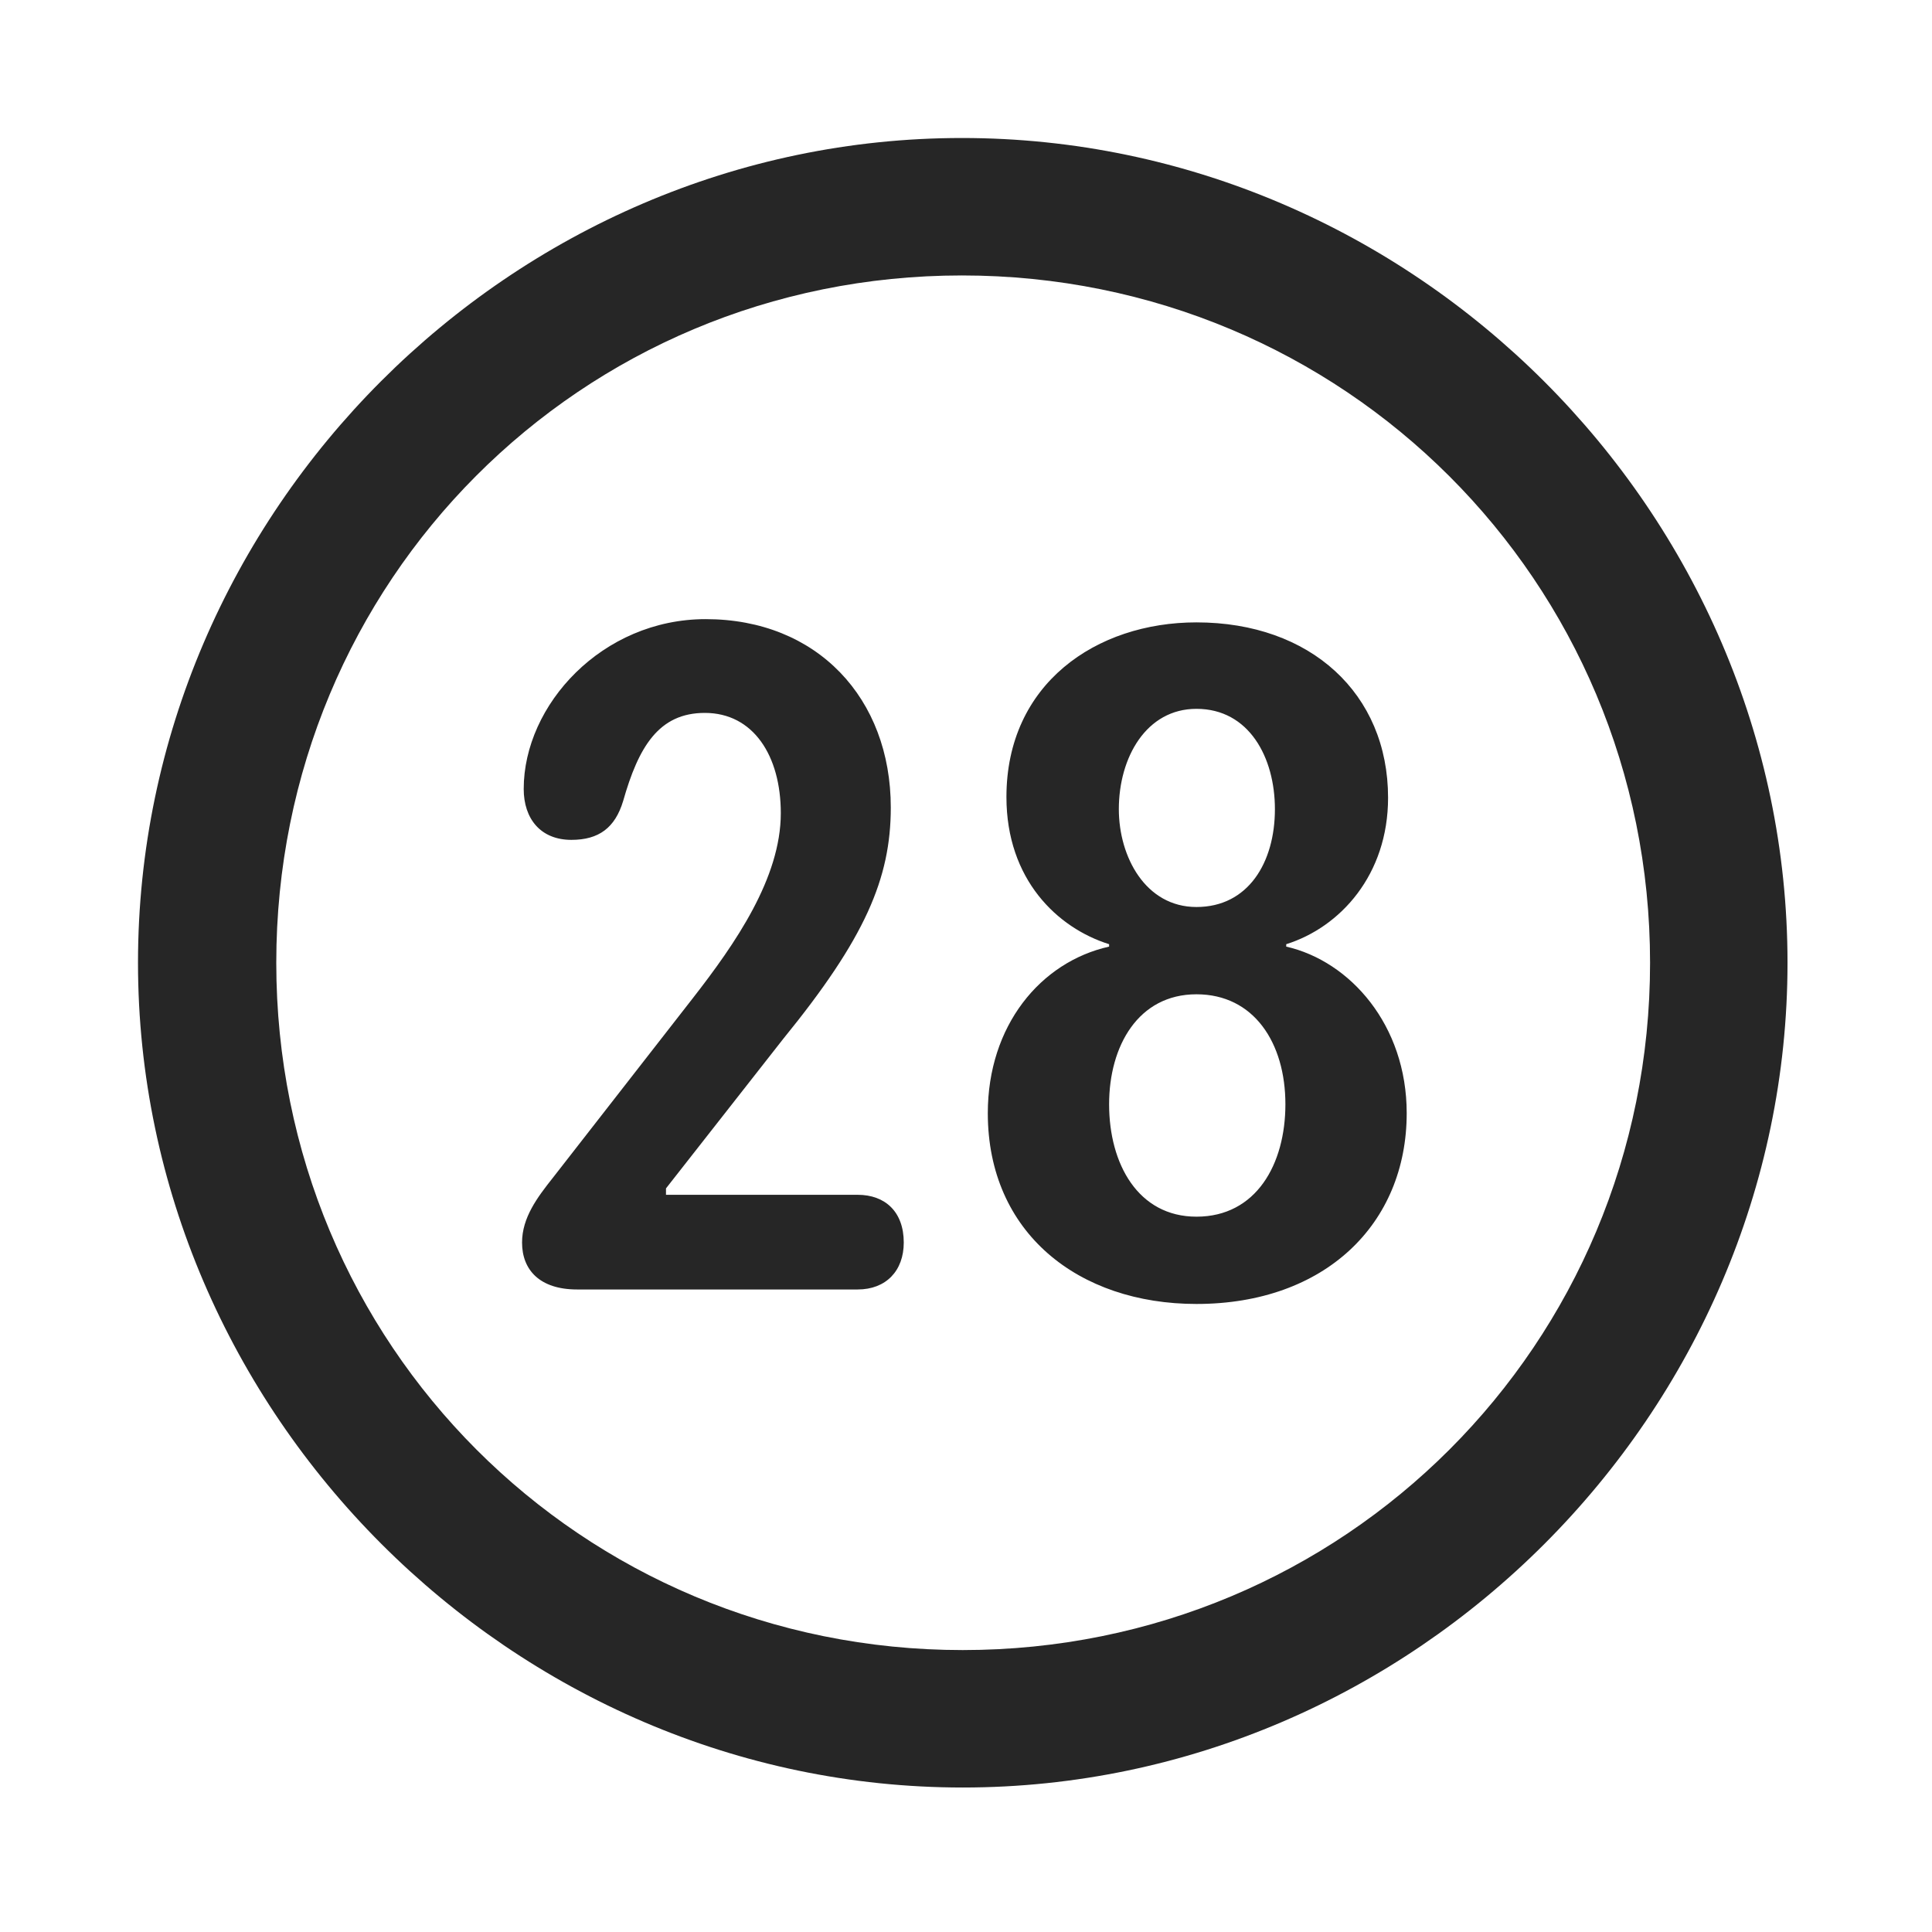 <svg width="28" height="28" viewBox="0 0 28 28" fill="none" xmlns="http://www.w3.org/2000/svg">
<path d="M13.953 25.906C20.492 25.906 25.906 20.48 25.906 13.953C25.906 7.414 20.48 2 13.941 2C7.414 2 2 7.414 2 13.953C2 20.48 7.426 25.906 13.953 25.906ZM13.953 23.914C8.422 23.914 4.004 19.484 4.004 13.953C4.004 8.422 8.41 3.992 13.941 3.992C19.473 3.992 23.914 8.422 23.914 13.953C23.914 19.484 19.484 23.914 13.953 23.914Z" fill="black" fill-opacity="0.85"/>
<path d="M8.363 18.688H12.43C12.84 18.688 13.098 18.418 13.098 18.008C13.098 17.562 12.828 17.316 12.43 17.316H9.652V17.223L11.352 15.055C12.535 13.602 12.91 12.734 12.91 11.703C12.91 10.121 11.844 8.973 10.227 8.973C8.727 8.973 7.59 10.215 7.59 11.434C7.59 11.867 7.836 12.172 8.281 12.172C8.68 12.172 8.914 11.996 9.031 11.609C9.254 10.824 9.547 10.332 10.215 10.332C10.918 10.332 11.316 10.953 11.316 11.785C11.316 12.723 10.66 13.672 10.039 14.469L8.012 17.07C7.789 17.352 7.566 17.645 7.566 18.008C7.566 18.406 7.824 18.688 8.363 18.688ZM17.34 18.898C19.203 18.898 20.387 17.738 20.387 16.133C20.387 14.855 19.566 13.93 18.641 13.719V13.684C19.426 13.438 20.117 12.676 20.117 11.562C20.117 10.051 18.992 9.02 17.34 9.02C15.887 9.02 14.586 9.91 14.586 11.551C14.586 12.746 15.324 13.449 16.074 13.684V13.719C15.078 13.941 14.316 14.867 14.316 16.133C14.316 17.867 15.629 18.898 17.34 18.898ZM17.34 13.145C16.602 13.145 16.215 12.418 16.215 11.727C16.215 10.977 16.613 10.273 17.34 10.273C18.102 10.273 18.477 10.977 18.477 11.727C18.477 12.5 18.09 13.145 17.34 13.145ZM17.34 17.633C16.496 17.633 16.074 16.871 16.074 16.004C16.074 15.16 16.496 14.41 17.34 14.41C18.172 14.41 18.629 15.113 18.629 16.004C18.629 16.871 18.207 17.633 17.34 17.633Z" fill="black" fill-opacity="0.85"/>
</svg>
